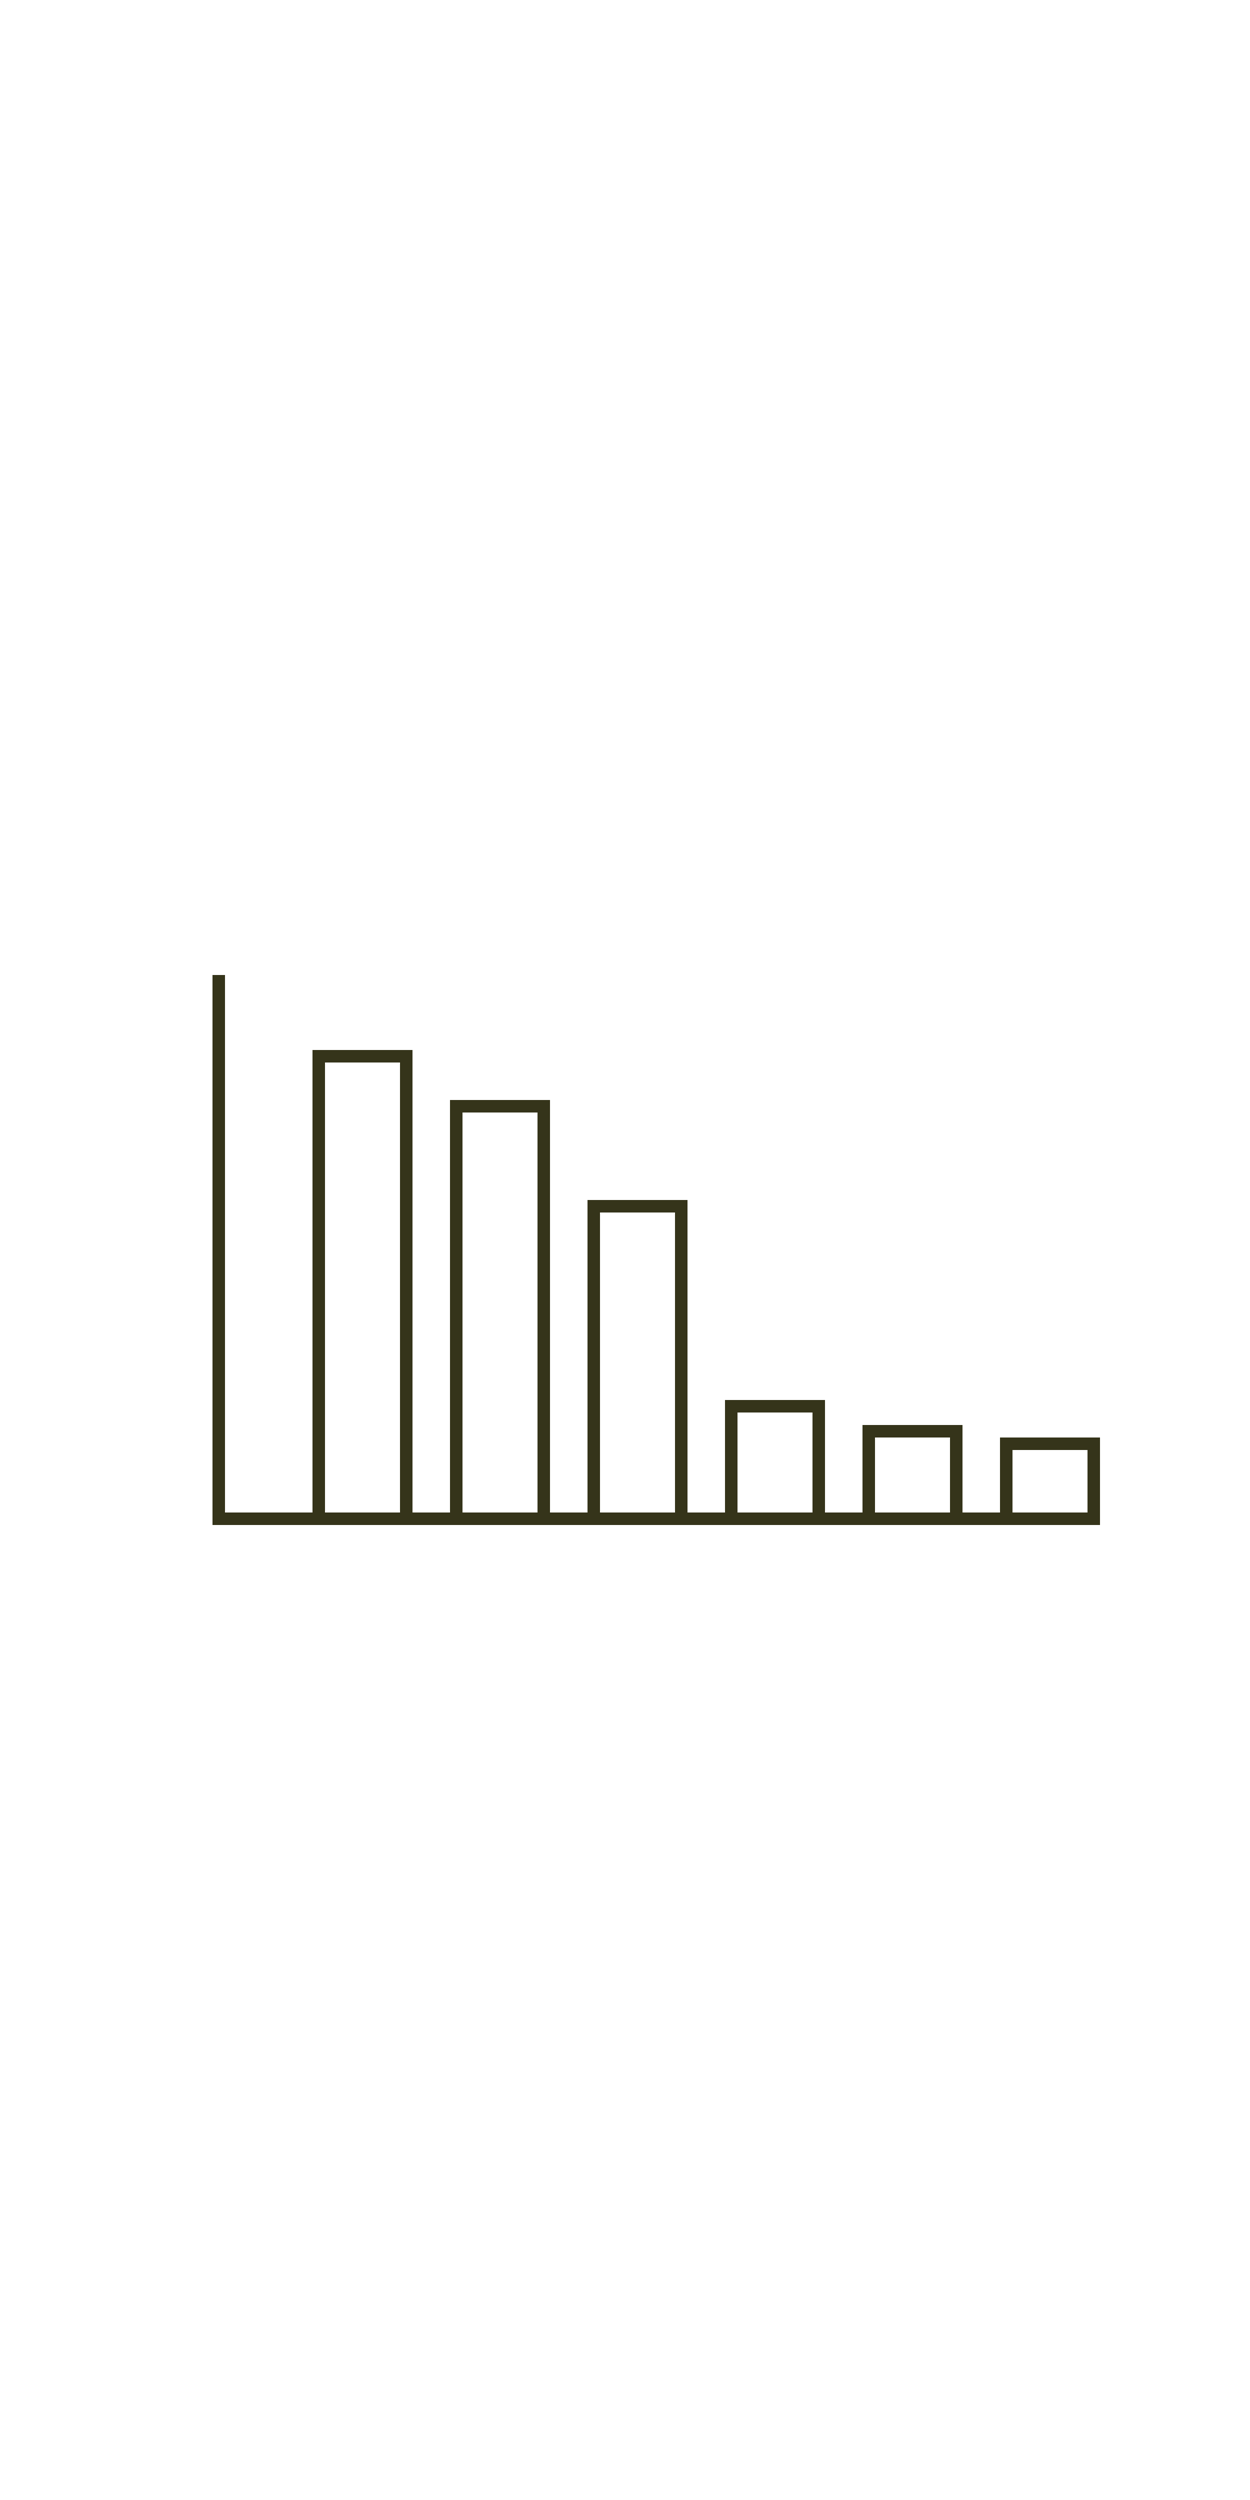 <?xml version="1.0" encoding="utf-8"?>
<!-- Generator: Adobe Illustrator 16.0.3, SVG Export Plug-In . SVG Version: 6.00 Build 0)  -->
<!DOCTYPE svg PUBLIC "-//W3C//DTD SVG 1.0//EN" "http://www.w3.org/TR/2001/REC-SVG-20010904/DTD/svg10.dtd">
<svg version="1.0" id="Ebene_1" xmlns="http://www.w3.org/2000/svg" xmlns:xlink="http://www.w3.org/1999/xlink" x="0px" y="0px"
	 width="100px" height="200px" viewBox="0 0 100 200" enable-background="new 0 0 100 200" xml:space="preserve">
<g>
	<line fill="none" stroke="#35341A" stroke-miterlimit="10" x1="18" y1="121.5" x2="88" y2="121.5"/>
	<line fill="none" stroke="#35341A" stroke-miterlimit="10" x1="17.5" y1="122" x2="17.5" y2="78"/>
	<rect x="25.5" y="84.5" fill="none" stroke="#35341A" stroke-miterlimit="10" width="7" height="37"/>
	<rect x="36.5" y="88.5" fill="none" stroke="#35341A" stroke-miterlimit="10" width="7" height="33"/>
	<rect x="47.5" y="96.5" fill="none" stroke="#35341A" stroke-miterlimit="10" width="7" height="25"/>
	<rect x="58.5" y="112.5" fill="none" stroke="#35341A" stroke-miterlimit="10" width="7" height="9"/>
	<rect x="69.5" y="114.5" fill="none" stroke="#35341A" stroke-miterlimit="10" width="7" height="7"/>
	<rect x="80.5" y="115.5" fill="none" stroke="#35341A" stroke-miterlimit="10" width="7" height="6"/>
</g>
</svg>
